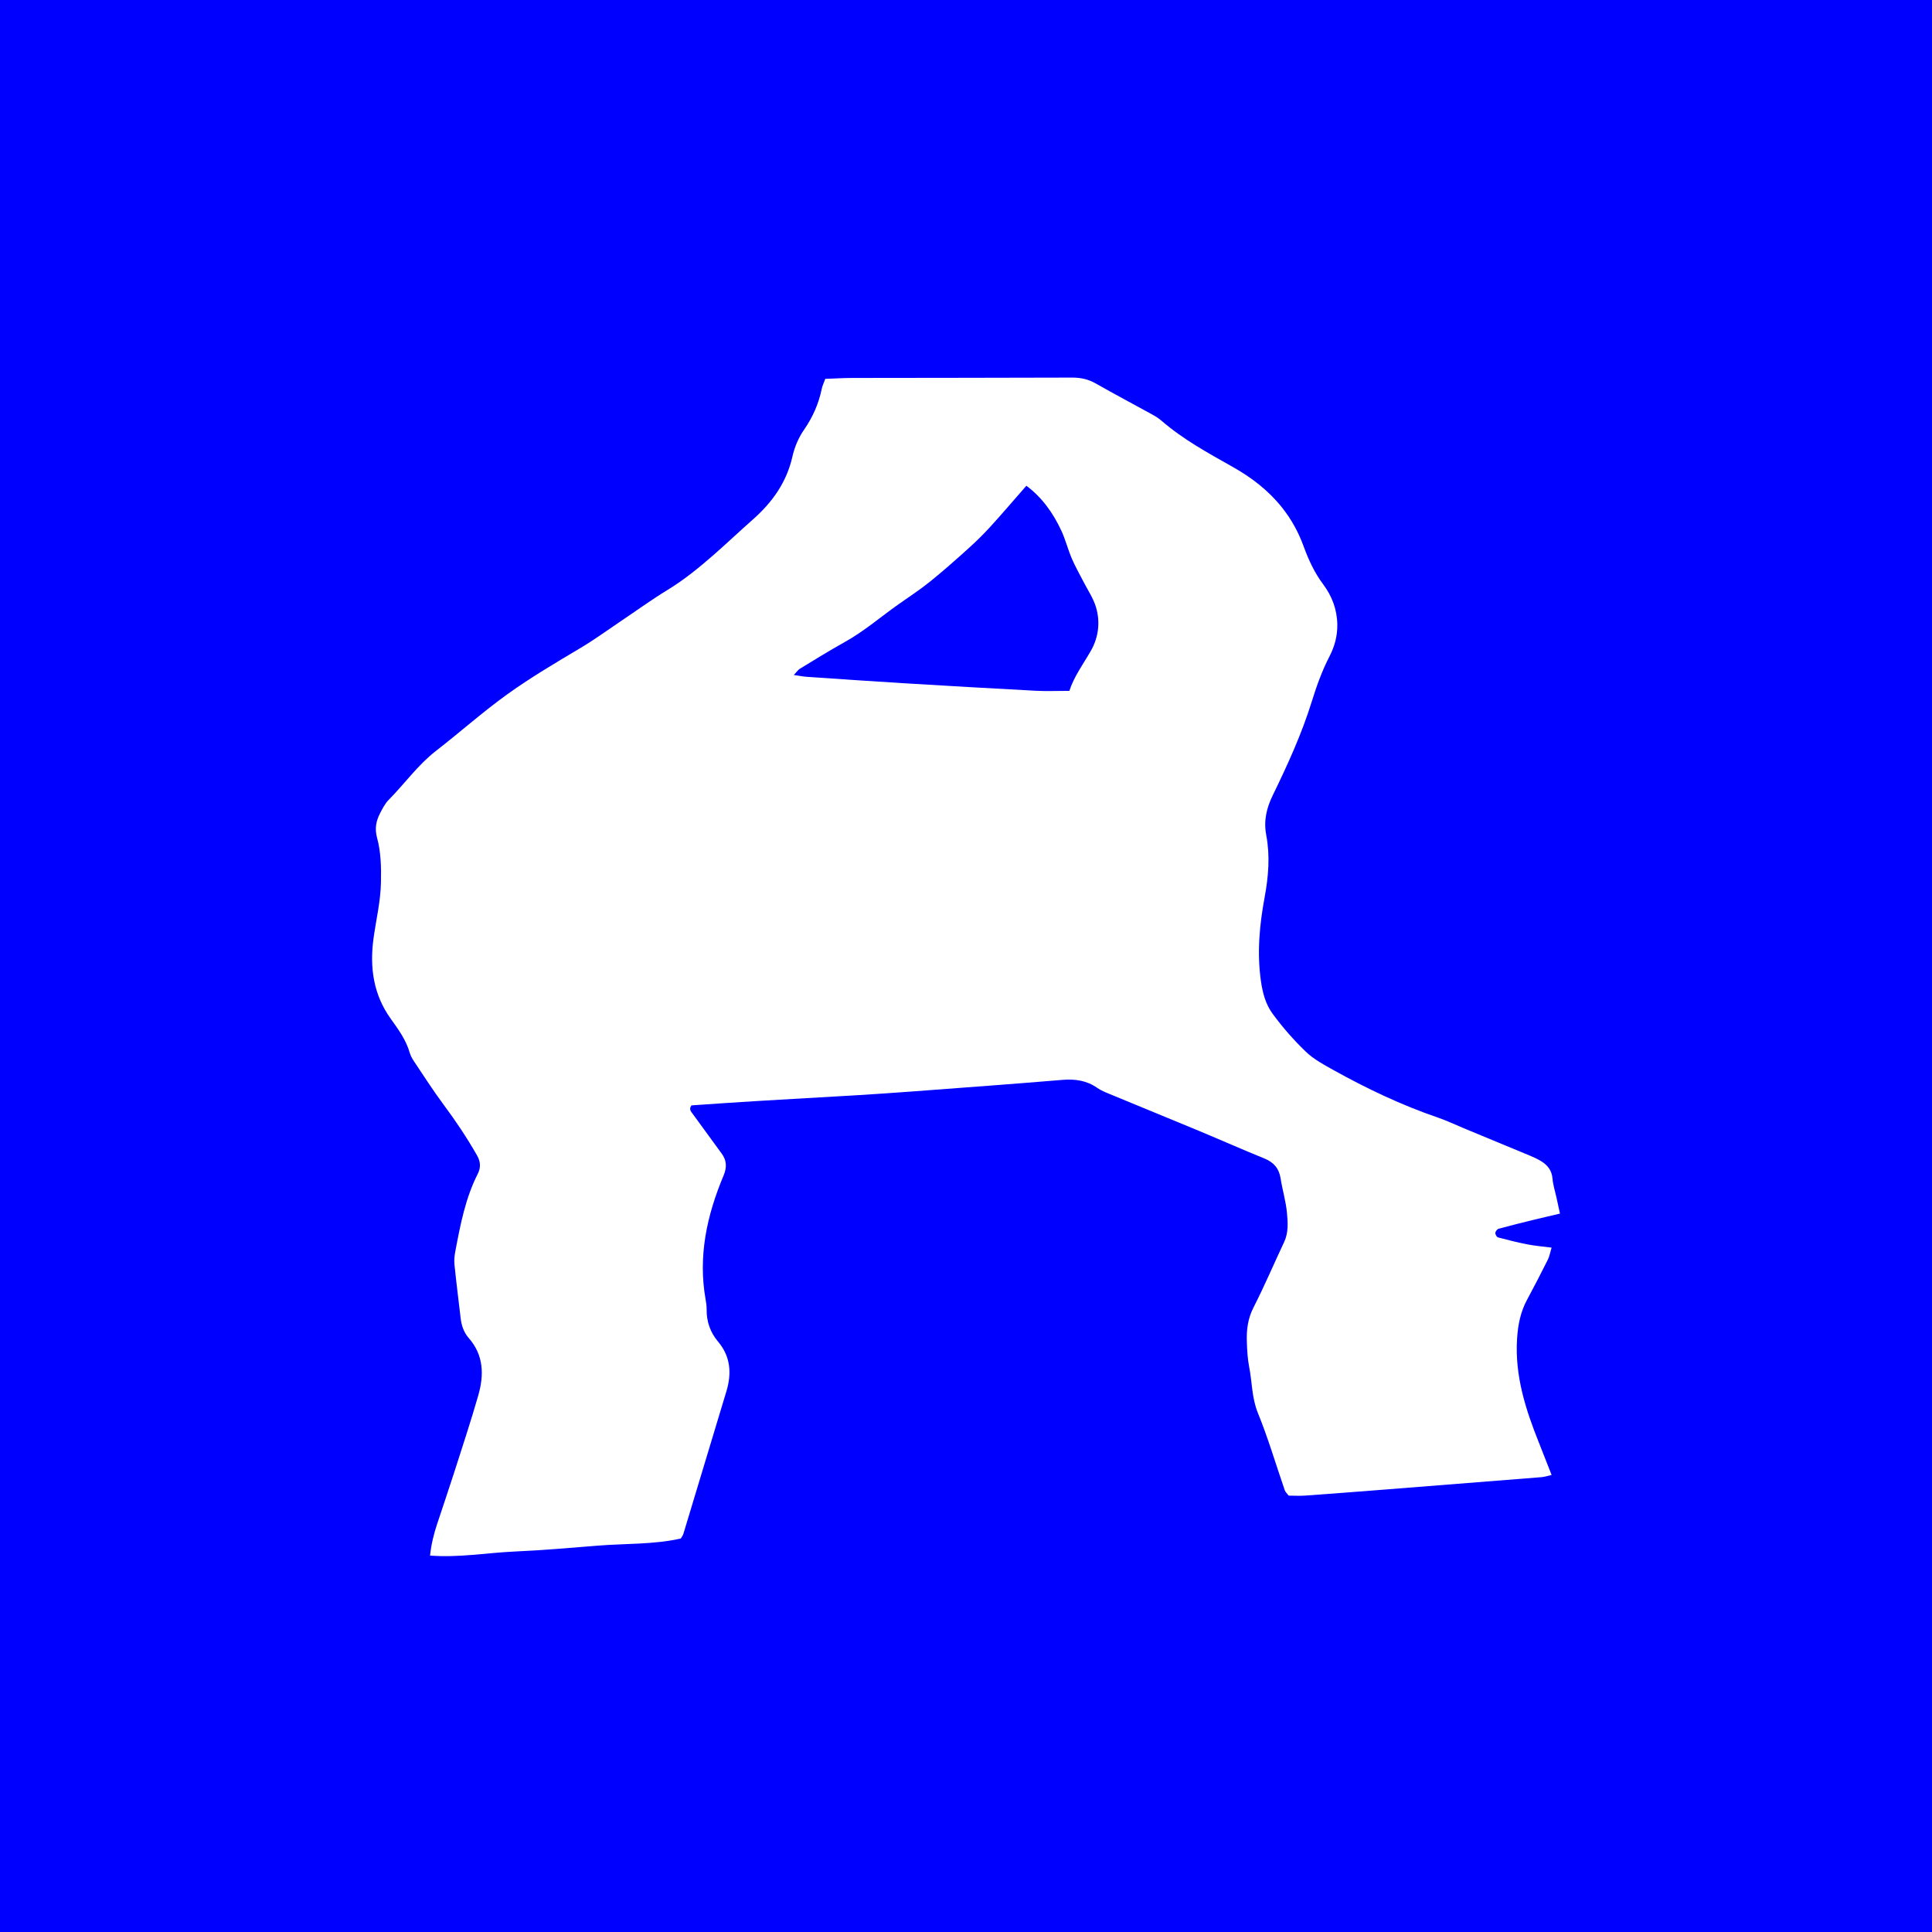 <?xml version="1.0" encoding="utf-8"?>
<!-- Generator: Adobe Illustrator 16.0.0, SVG Export Plug-In . SVG Version: 6.00 Build 0)  -->
<!DOCTYPE svg PUBLIC "-//W3C//DTD SVG 1.1//EN" "http://www.w3.org/Graphics/SVG/1.1/DTD/svg11.dtd">
<svg version="1.1" id="Calque_1" xmlns="http://www.w3.org/2000/svg" xmlns:xlink="http://www.w3.org/1999/xlink" x="0px" y="0px"
	 width="283px" height="283px" viewBox="0 0 283 283" enable-background="new 0 0 283 283" xml:space="preserve">
<g>
	<path fill="#0000FF" d="M158.648,85.1c-0.561-1.102-1.178-2.172-1.658-3.308c-0.558-1.312-0.912-2.718-1.502-4.012
		c-1.209-2.616-2.846-4.914-5.146-6.627c-1.829,2.087-3.543,4.101-5.321,6.052c-1.021,1.118-2.109,2.179-3.233,3.188
		c-1.825,1.646-3.663,3.276-5.573,4.813c-1.47,1.186-3.055,2.223-4.602,3.31c-2.622,1.852-5.058,3.965-7.874,5.531
		c-2.228,1.238-4.394,2.587-6.569,3.907c-0.271,0.165-0.463,0.468-0.895,0.919c0.874,0.125,1.412,0.237,1.958,0.272
		c4.684,0.315,9.374,0.646,14.064,0.929c6.473,0.393,12.944,0.768,19.423,1.109c1.581,0.083,3.176,0.013,4.923,0.013
		c0.675-2.106,2.042-3.93,3.163-5.896c1.115-1.96,1.383-4.207,0.729-6.381C160.13,87.579,159.292,86.37,158.648,85.1z"/>
	<path fill="#0000FF" d="M0,0v283.23h283V0H0L0,0z M219.423,181.254c1.452,0.388,2.905,0.749,4.375,1.034
		c1.091,0.213,2.205,0.299,3.479,0.465c-0.218,0.714-0.307,1.278-0.551,1.765c-0.98,1.962-1.986,3.913-3.027,5.843
		c-0.972,1.796-1.346,3.667-1.478,5.738c-0.344,5.438,1.256,10.376,3.218,15.269c0.598,1.491,1.178,2.989,1.84,4.682
		c-0.625,0.146-1.043,0.293-1.474,0.324c-7.588,0.608-15.183,1.206-22.776,1.803c-3.938,0.31-7.873,0.614-11.812,0.896
		c-0.836,0.061-1.668,0.008-2.451,0.008c-0.249-0.328-0.481-0.526-0.569-0.778c-1.31-3.79-2.439-7.649-3.949-11.354
		c-0.898-2.21-0.827-4.497-1.271-6.731c-0.237-1.216-0.301-2.477-0.339-3.72c-0.059-1.728,0.15-3.37,0.979-4.984
		c1.599-3.14,2.983-6.389,4.484-9.58c0.646-1.37,0.547-2.837,0.418-4.237c-0.154-1.71-0.668-3.38-0.934-5.082
		c-0.234-1.479-1.016-2.367-2.373-2.919c-3.232-1.312-6.424-2.729-9.646-4.071c-4.353-1.81-8.716-3.585-13.07-5.391
		c-0.609-0.251-1.238-0.505-1.774-0.882c-1.56-1.092-3.248-1.323-5.101-1.17c-7.223,0.603-14.454,1.131-21.682,1.674
		c-2.817,0.213-5.636,0.402-8.455,0.576c-4.886,0.294-9.776,0.554-14.661,0.851c-3.192,0.189-6.386,0.423-9.536,0.634
		c-0.415,0.557-0.07,0.899,0.214,1.286c1.405,1.912,2.79,3.841,4.196,5.749c0.757,1.021,0.798,2.032,0.301,3.225
		c-2.442,5.813-3.77,11.812-2.638,18.172c0.083,0.47,0.152,0.951,0.148,1.428c-0.021,1.806,0.524,3.378,1.682,4.754
		c1.833,2.178,2.012,4.645,1.206,7.299c-2.106,6.951-4.191,13.907-6.296,20.86c-0.053,0.178-0.18,0.332-0.371,0.671
		c-3.933,0.896-8.08,0.717-12.184,1.048c-4.03,0.326-8.069,0.68-12.111,0.856c-4.107,0.184-8.199,0.926-12.438,0.596
		c0.183-1.731,0.565-3.202,1.043-4.648c0.804-2.449,1.646-4.892,2.433-7.348c1.223-3.821,2.488-7.632,3.592-11.486
		c0.847-2.961,0.8-5.862-1.38-8.357c-0.71-0.812-1.072-1.793-1.198-2.865c-0.311-2.66-0.65-5.316-0.921-7.979
		c-0.063-0.655,0.027-1.347,0.152-1.999c0.732-3.85,1.469-7.7,3.263-11.227c0.483-0.95,0.41-1.812-0.108-2.719
		c-1.469-2.568-3.101-5.019-4.87-7.392c-1.532-2.055-2.916-4.225-4.345-6.357c-0.263-0.395-0.511-0.825-0.638-1.275
		c-0.542-1.886-1.663-3.426-2.777-4.972c-2.543-3.538-3.103-7.511-2.534-11.738c0.375-2.746,1.042-5.445,1.096-8.245
		c0.046-2.219,0.005-4.424-0.576-6.557c-0.359-1.319-0.137-2.463,0.455-3.59c0.353-0.673,0.711-1.394,1.231-1.919
		c2.333-2.357,4.274-5.115,6.908-7.166c3.517-2.729,6.845-5.698,10.464-8.306c3.472-2.499,7.13-4.646,10.783-6.824
		c1.942-1.154,3.781-2.498,5.663-3.763c2.353-1.578,4.645-3.248,7.057-4.719c2.436-1.486,4.627-3.278,6.767-5.147
		c1.926-1.685,3.781-3.453,5.7-5.143c2.842-2.505,4.961-5.435,5.826-9.262c0.309-1.372,0.9-2.77,1.698-3.914
		c1.281-1.849,2.142-3.811,2.595-5.995c0.095-0.457,0.307-0.891,0.511-1.454c1.325-0.047,2.632-0.131,3.938-0.133
		c10.735-0.021,21.469-0.013,32.206-0.053c1.265-0.006,2.39,0.239,3.498,0.873c2.705,1.543,5.461,2.995,8.191,4.501
		c0.495,0.271,0.988,0.572,1.415,0.941c3.176,2.748,6.825,4.734,10.446,6.775c2.728,1.536,5.197,3.418,7.193,5.919
		c1.389,1.736,2.434,3.646,3.19,5.725c0.723,1.983,1.589,3.851,2.864,5.558c1.263,1.69,2.018,3.622,2.064,5.845
		c0.033,1.697-0.396,3.238-1.133,4.674c-1.102,2.133-1.902,4.357-2.609,6.645c-1.476,4.755-3.541,9.266-5.711,13.722
		c-0.91,1.863-1.357,3.734-0.961,5.818c0.577,3.046,0.336,6.063-0.23,9.109c-0.752,4.049-1.135,8.12-0.549,12.27
		c0.25,1.772,0.707,3.437,1.703,4.791c1.45,1.985,3.092,3.858,4.859,5.56c1.141,1.101,2.6,1.893,3.997,2.669
		c4.958,2.764,10.065,5.187,15.438,7.025c1.248,0.428,2.441,1.006,3.66,1.509c3.223,1.335,6.449,2.664,9.67,4.009
		c0.605,0.254,1.215,0.525,1.773,0.874c0.921,0.574,1.518,1.354,1.616,2.539c0.077,0.938,0.383,1.859,0.587,2.789
		c0.137,0.641,0.273,1.282,0.503,2.319c-1.481,0.353-2.657,0.616-3.827,0.905c-1.729,0.424-3.457,0.85-5.171,1.317
		c-0.203,0.059-0.454,0.395-0.464,0.606C219.02,180.812,219.238,181.207,219.423,181.254z"/>
</g>
</svg>
